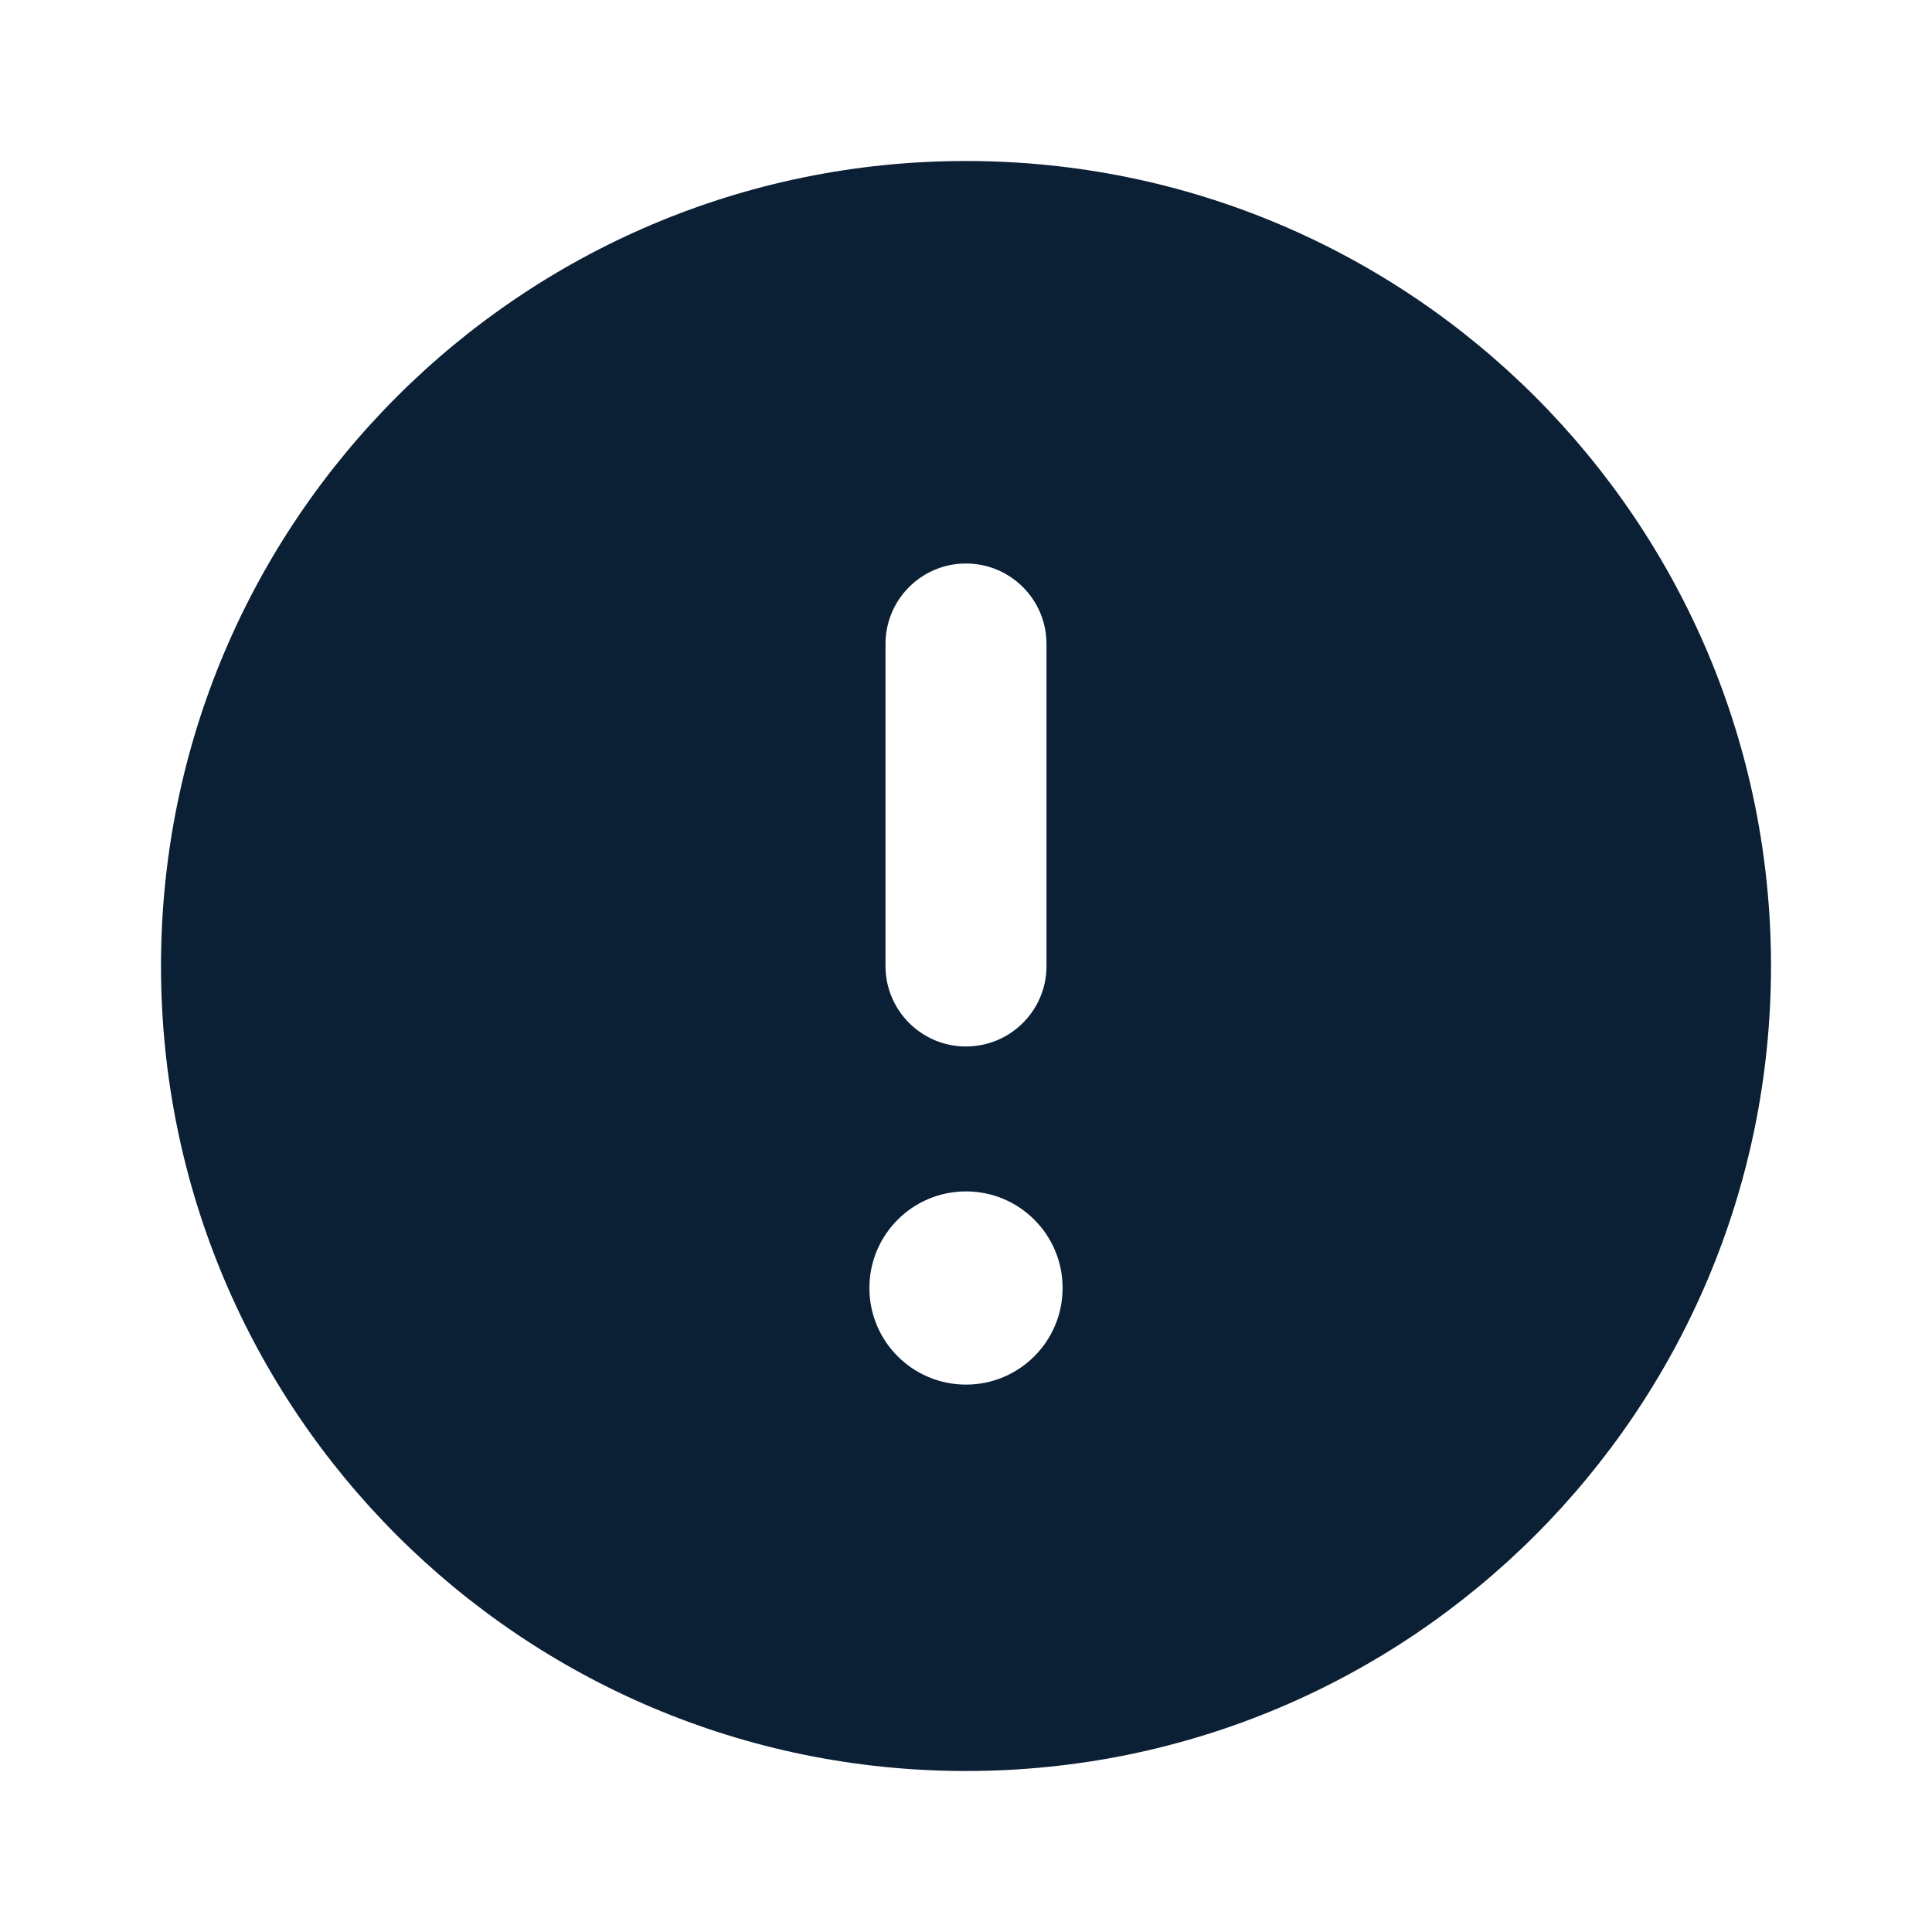 <svg xmlns="http://www.w3.org/2000/svg" width="24" height="24" viewBox="0 0 24 24" fill="none"><rect width="24" height="24" fill="none"/>
<path fill-rule="evenodd" clip-rule="evenodd" d="M12 22C17.523 22 22 17.523 22 12C22 6.477 17.523 2 12 2C6.477 2 2 6.477 2 12C2 17.523 6.477 22 12 22ZM11 12C11 12.552 11.448 13 12 13C12.085 13 12.168 12.989 12.247 12.969C12.68 12.859 13 12.467 13 12V8C13 7.448 12.552 7 12 7C11.917 7 11.836 7.01 11.759 7.029C11.323 7.137 11 7.531 11 8V12ZM10.8 16C10.8 16.663 11.337 17.2 12 17.2C12.663 17.2 13.2 16.663 13.2 16C13.2 15.337 12.663 14.8 12 14.8C11.337 14.8 10.8 15.337 10.8 16Z" fill="#0B1F35"/>
</svg>
